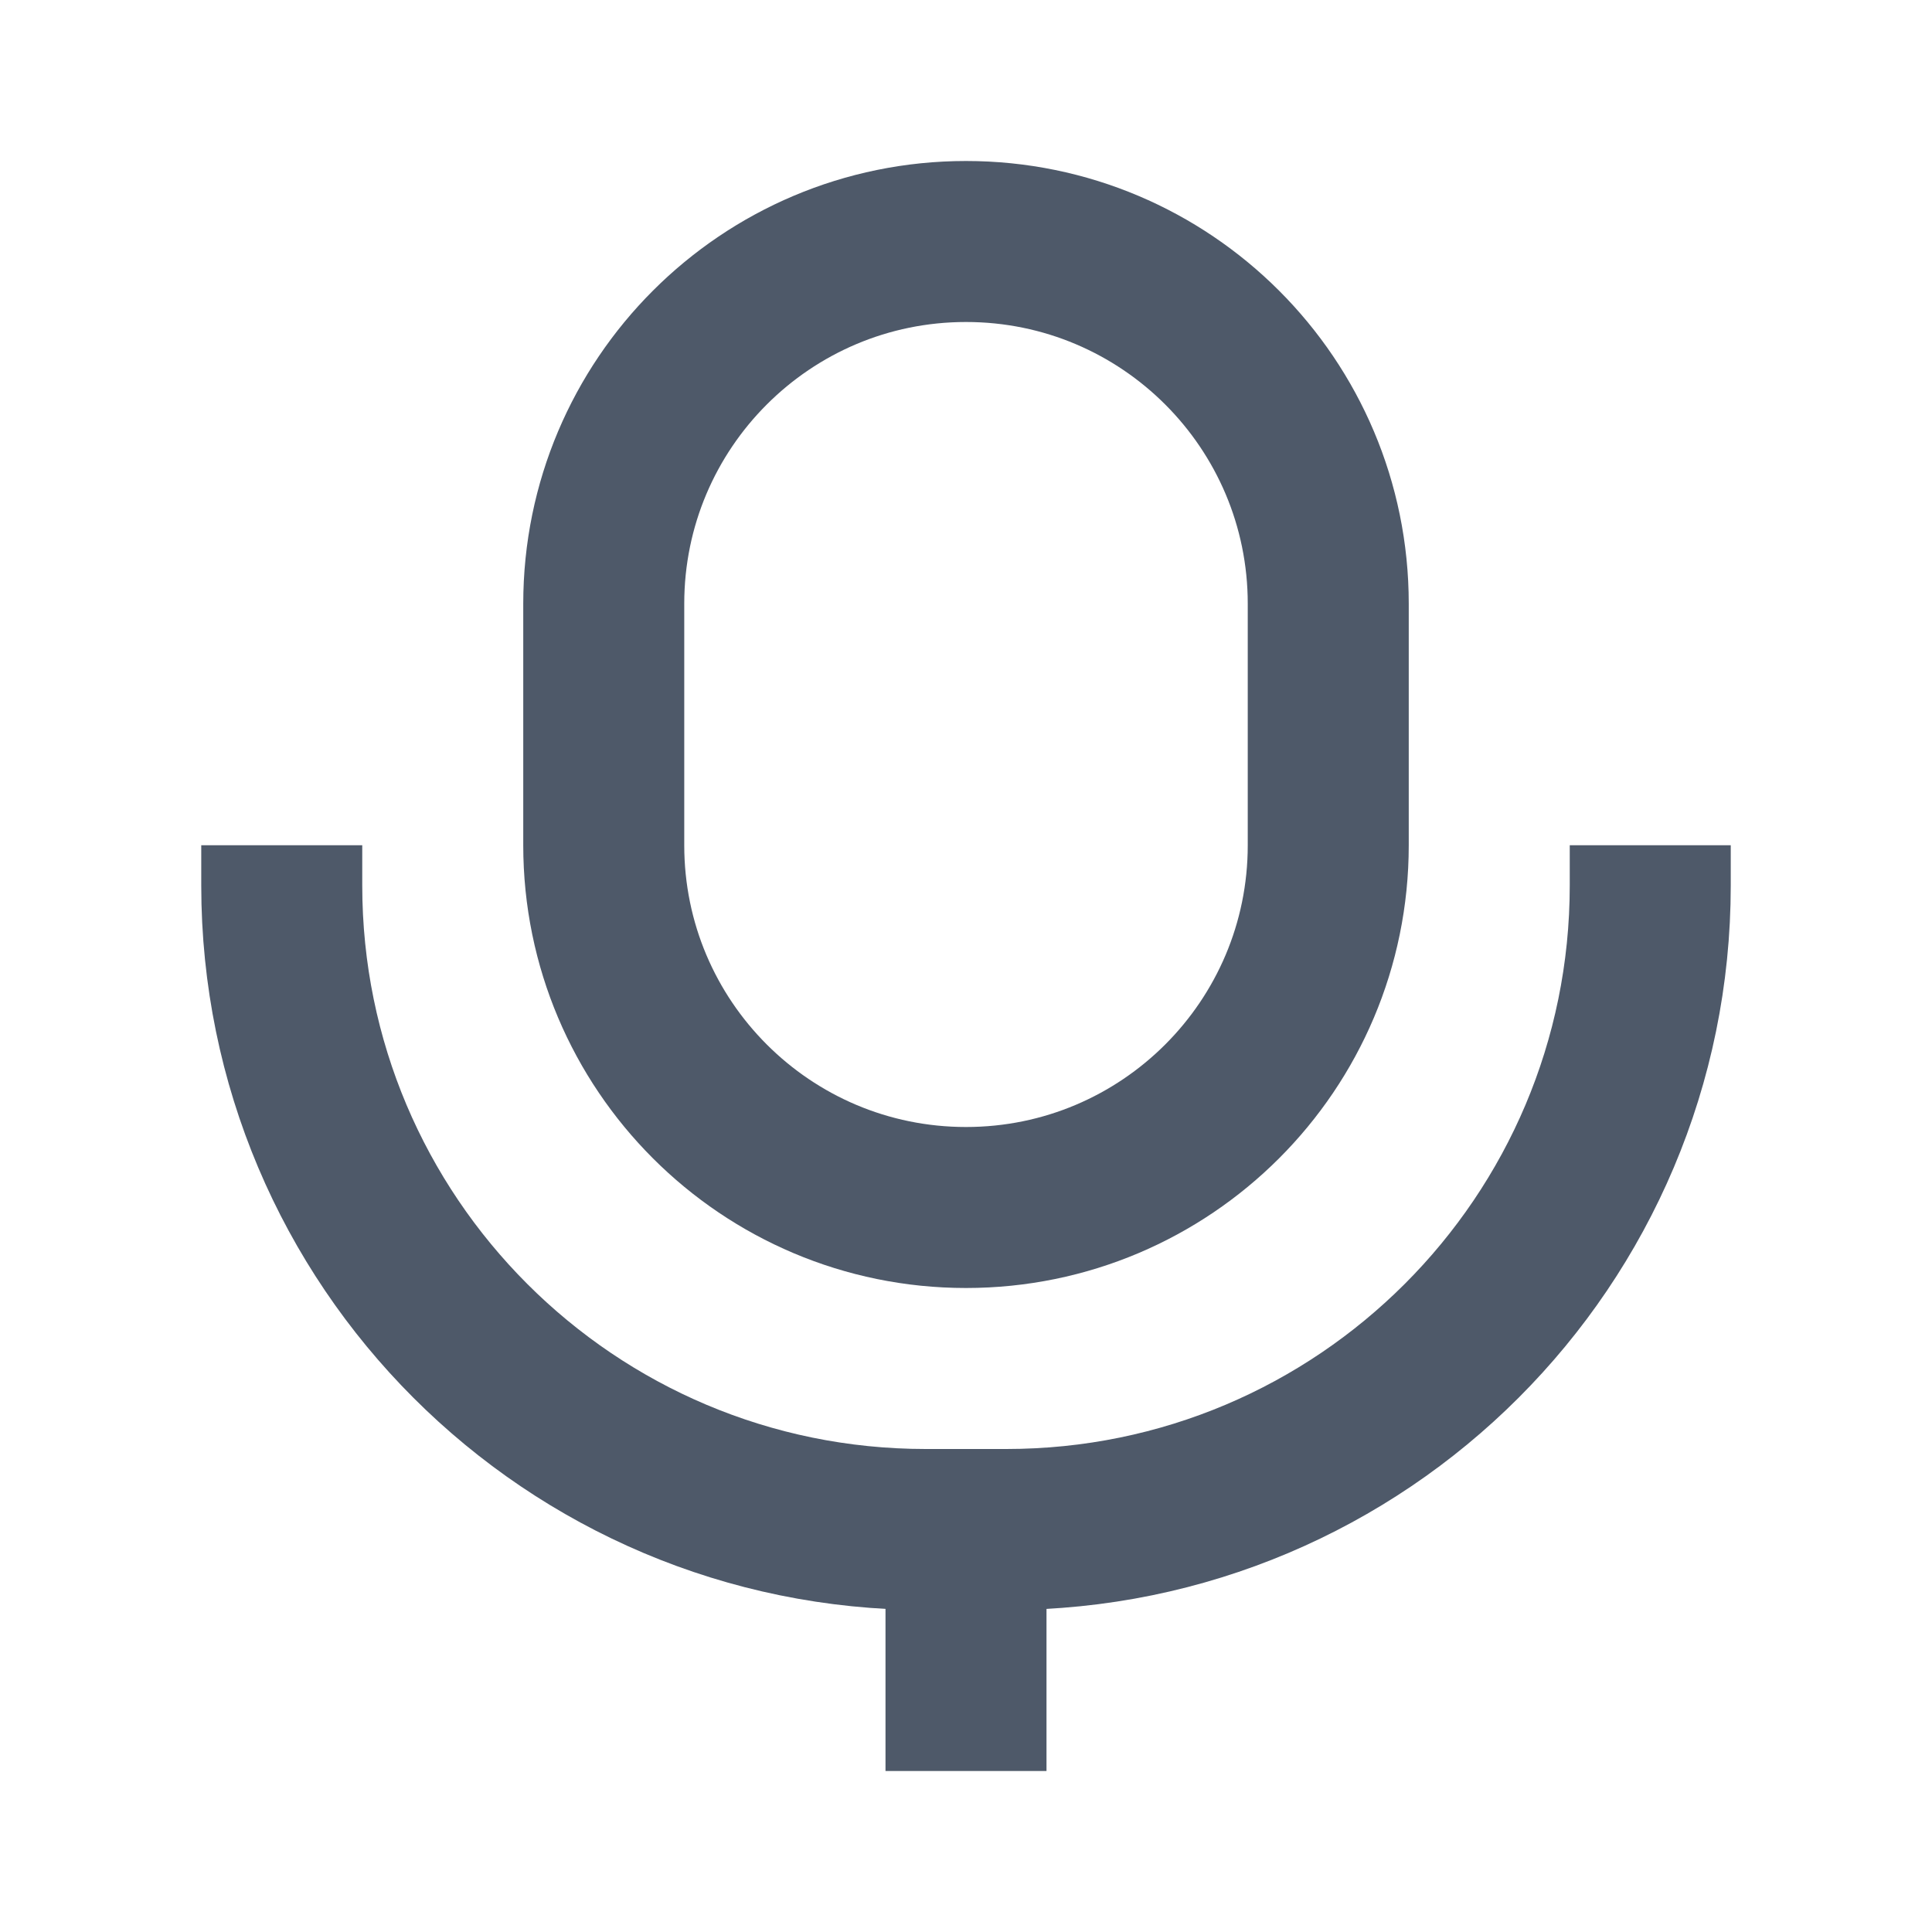 <svg width="48" height="48" viewBox="0 0 48 48" fill="none" xmlns="http://www.w3.org/2000/svg">
<path d="M41 21V22C41 30.837 33.837 38 25 38H23C14.163 38 7 30.837 7 22V21" stroke="#4E5969" stroke-width="4"/>
<path d="M15 15C15 10.029 19.029 6 24 6C28.971 6 33 10.029 33 15V21C33 25.971 28.971 30 24 30C19.029 30 15 25.971 15 21V15Z" stroke="#4E5969" stroke-width="4"/>
<path d="M24 38V44" stroke="#4E5969" stroke-width="4"/>
</svg>
